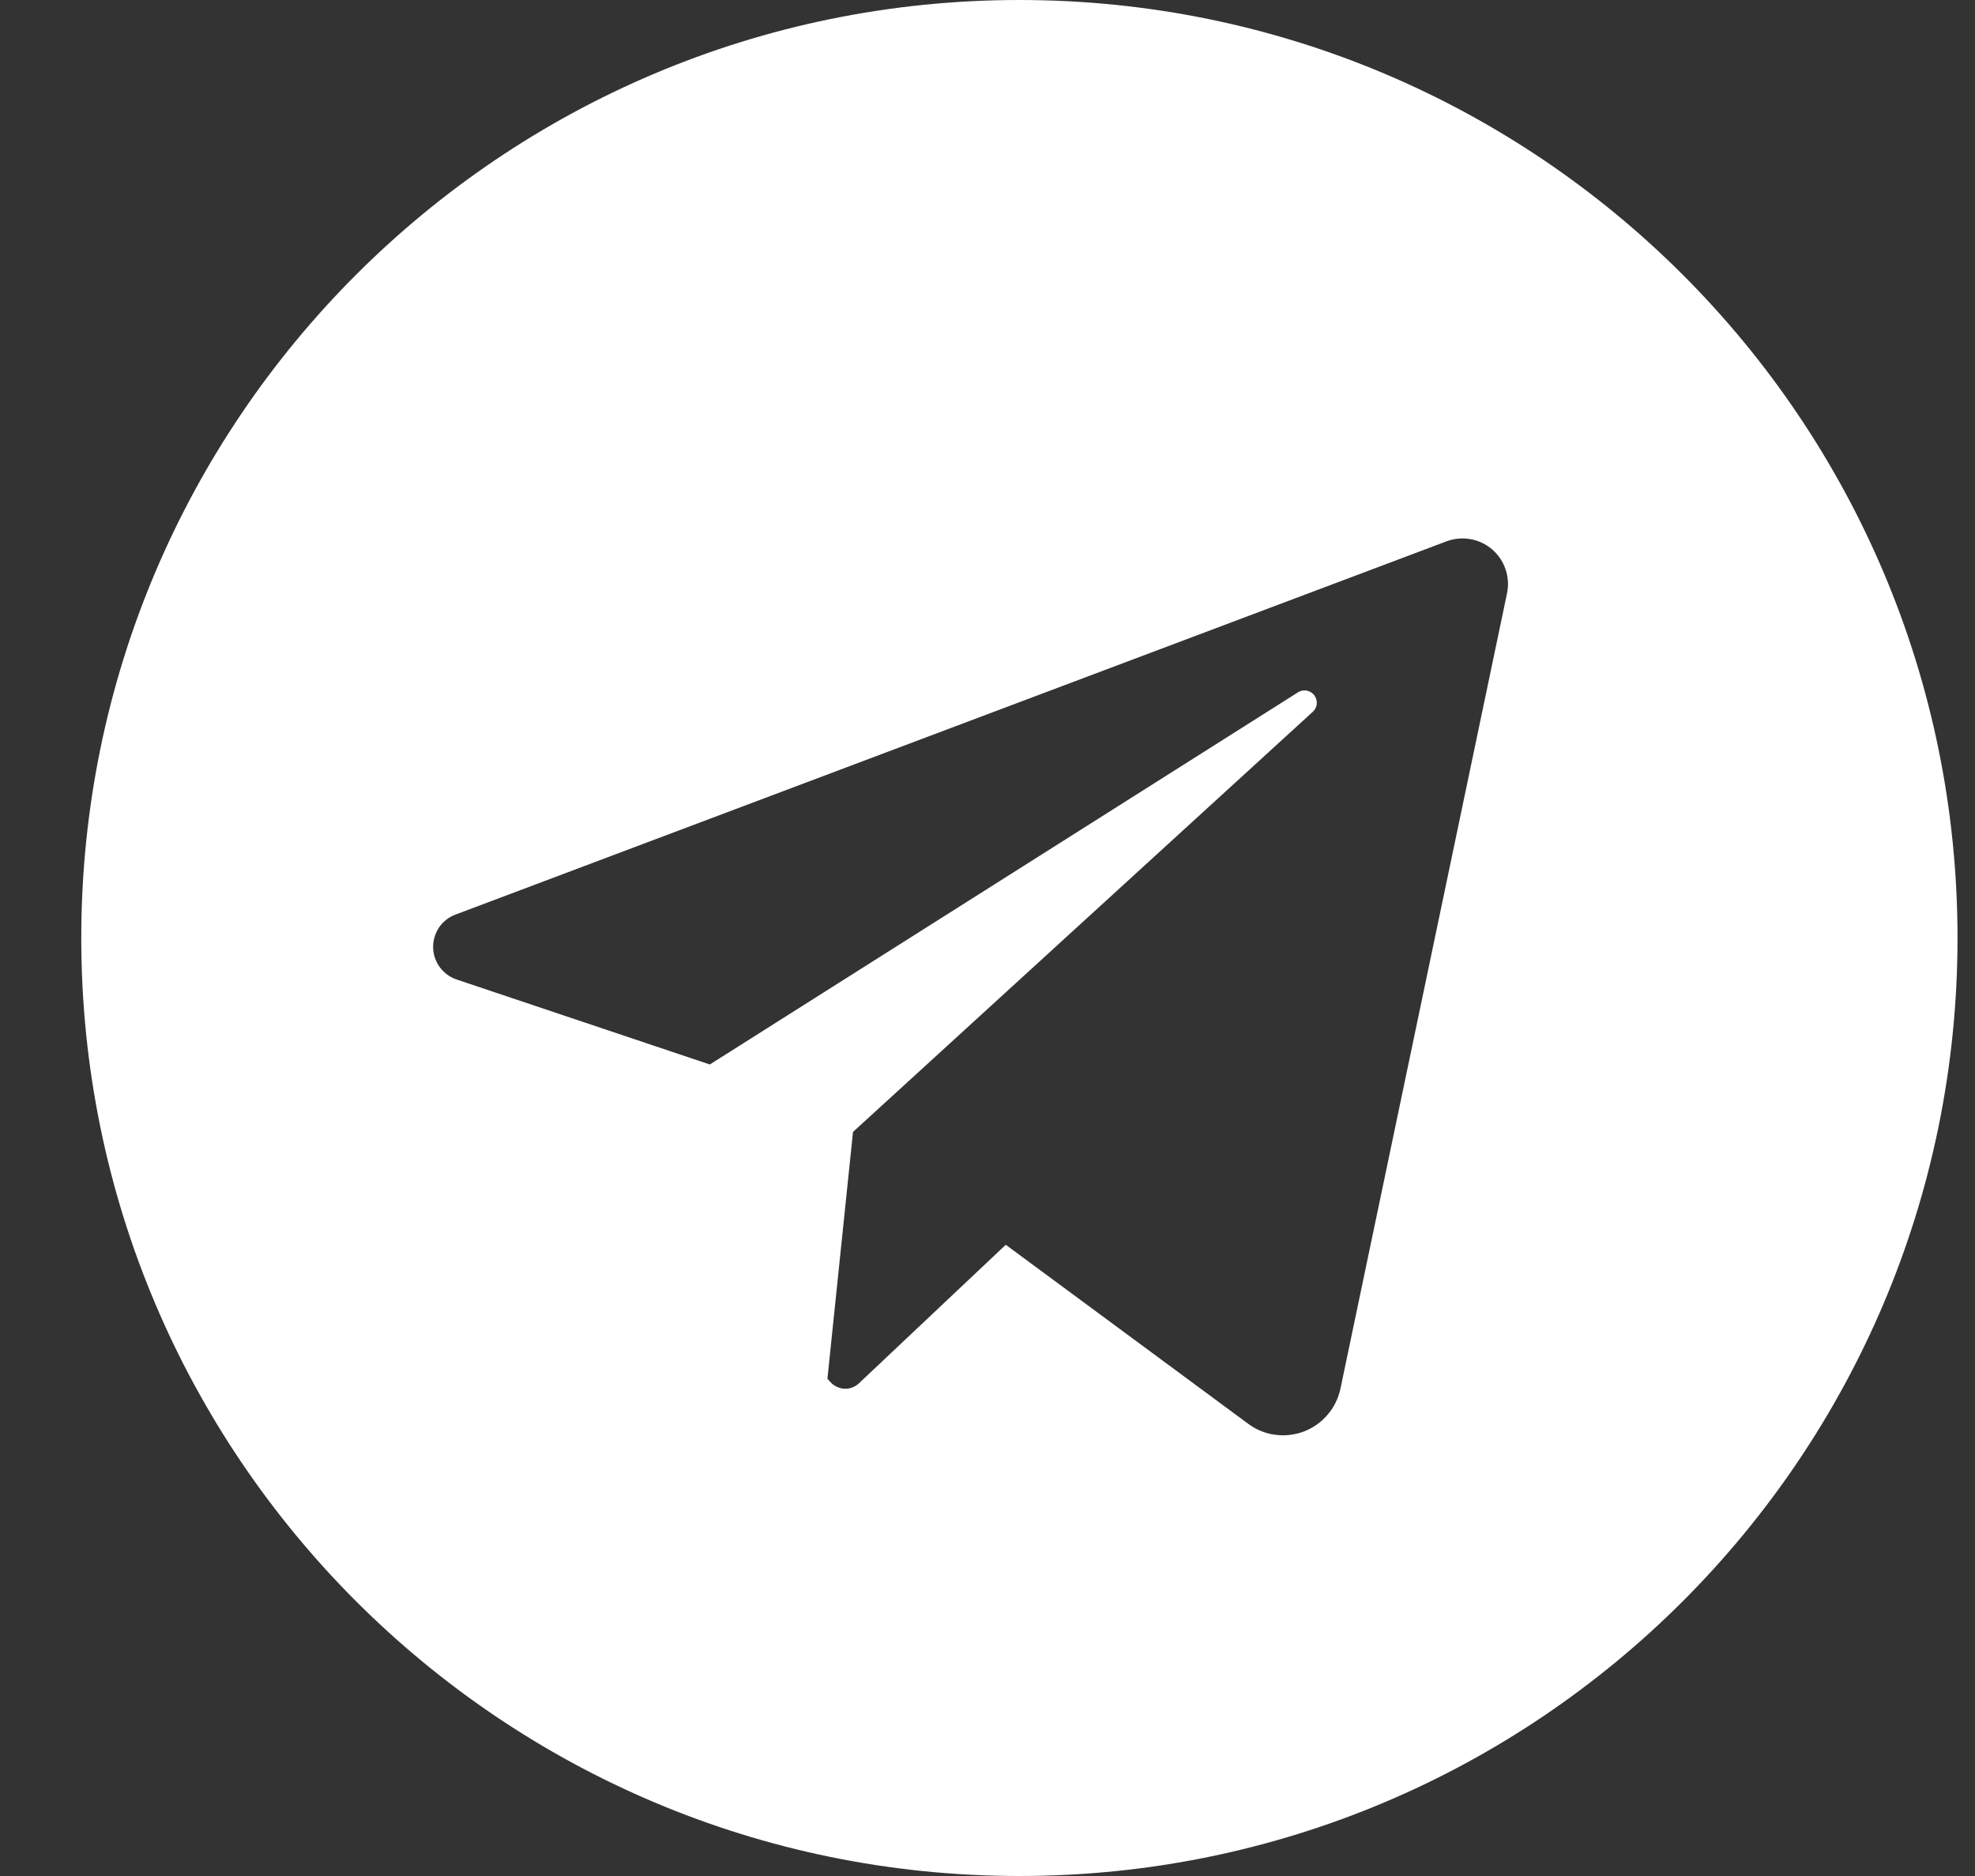 <svg width="20" height="19" viewBox="0 0 20 19" fill="none" xmlns="http://www.w3.org/2000/svg">
<rect x="0" y="0" width="20" height="19" fill="#333333" stroke="none"/>
<path d="M10.323 0C5.077 0 0.823 4.253 0.823 9.5C0.823 14.747 5.077 19 10.323 19C15.57 19 19.823 14.747 19.823 9.5C19.823 4.253 15.57 0 10.323 0ZM15.261 6.009L13.574 14.065C13.553 14.162 13.509 14.253 13.444 14.328C13.38 14.404 13.297 14.462 13.204 14.498C13.111 14.533 13.011 14.545 12.912 14.531C12.813 14.518 12.72 14.48 12.64 14.42L10.185 12.607L8.698 14.01C8.679 14.028 8.656 14.043 8.631 14.052C8.606 14.062 8.579 14.066 8.553 14.065C8.526 14.064 8.5 14.057 8.475 14.046C8.451 14.035 8.429 14.019 8.411 13.999L8.379 13.964L8.638 11.464L13.294 7.209C13.317 7.188 13.332 7.159 13.334 7.128C13.337 7.097 13.328 7.066 13.309 7.041C13.29 7.017 13.263 7 13.232 6.994C13.201 6.989 13.17 6.995 13.144 7.012L7.188 10.781L4.623 9.92C4.555 9.897 4.496 9.853 4.453 9.795C4.411 9.737 4.387 9.667 4.386 9.595C4.385 9.524 4.406 9.453 4.446 9.393C4.486 9.334 4.544 9.288 4.612 9.263L14.647 5.483C14.724 5.454 14.808 5.446 14.889 5.46C14.971 5.474 15.047 5.51 15.11 5.564C15.173 5.618 15.22 5.688 15.246 5.766C15.273 5.844 15.278 5.928 15.261 6.009Z" fill="white"/>
</svg>
